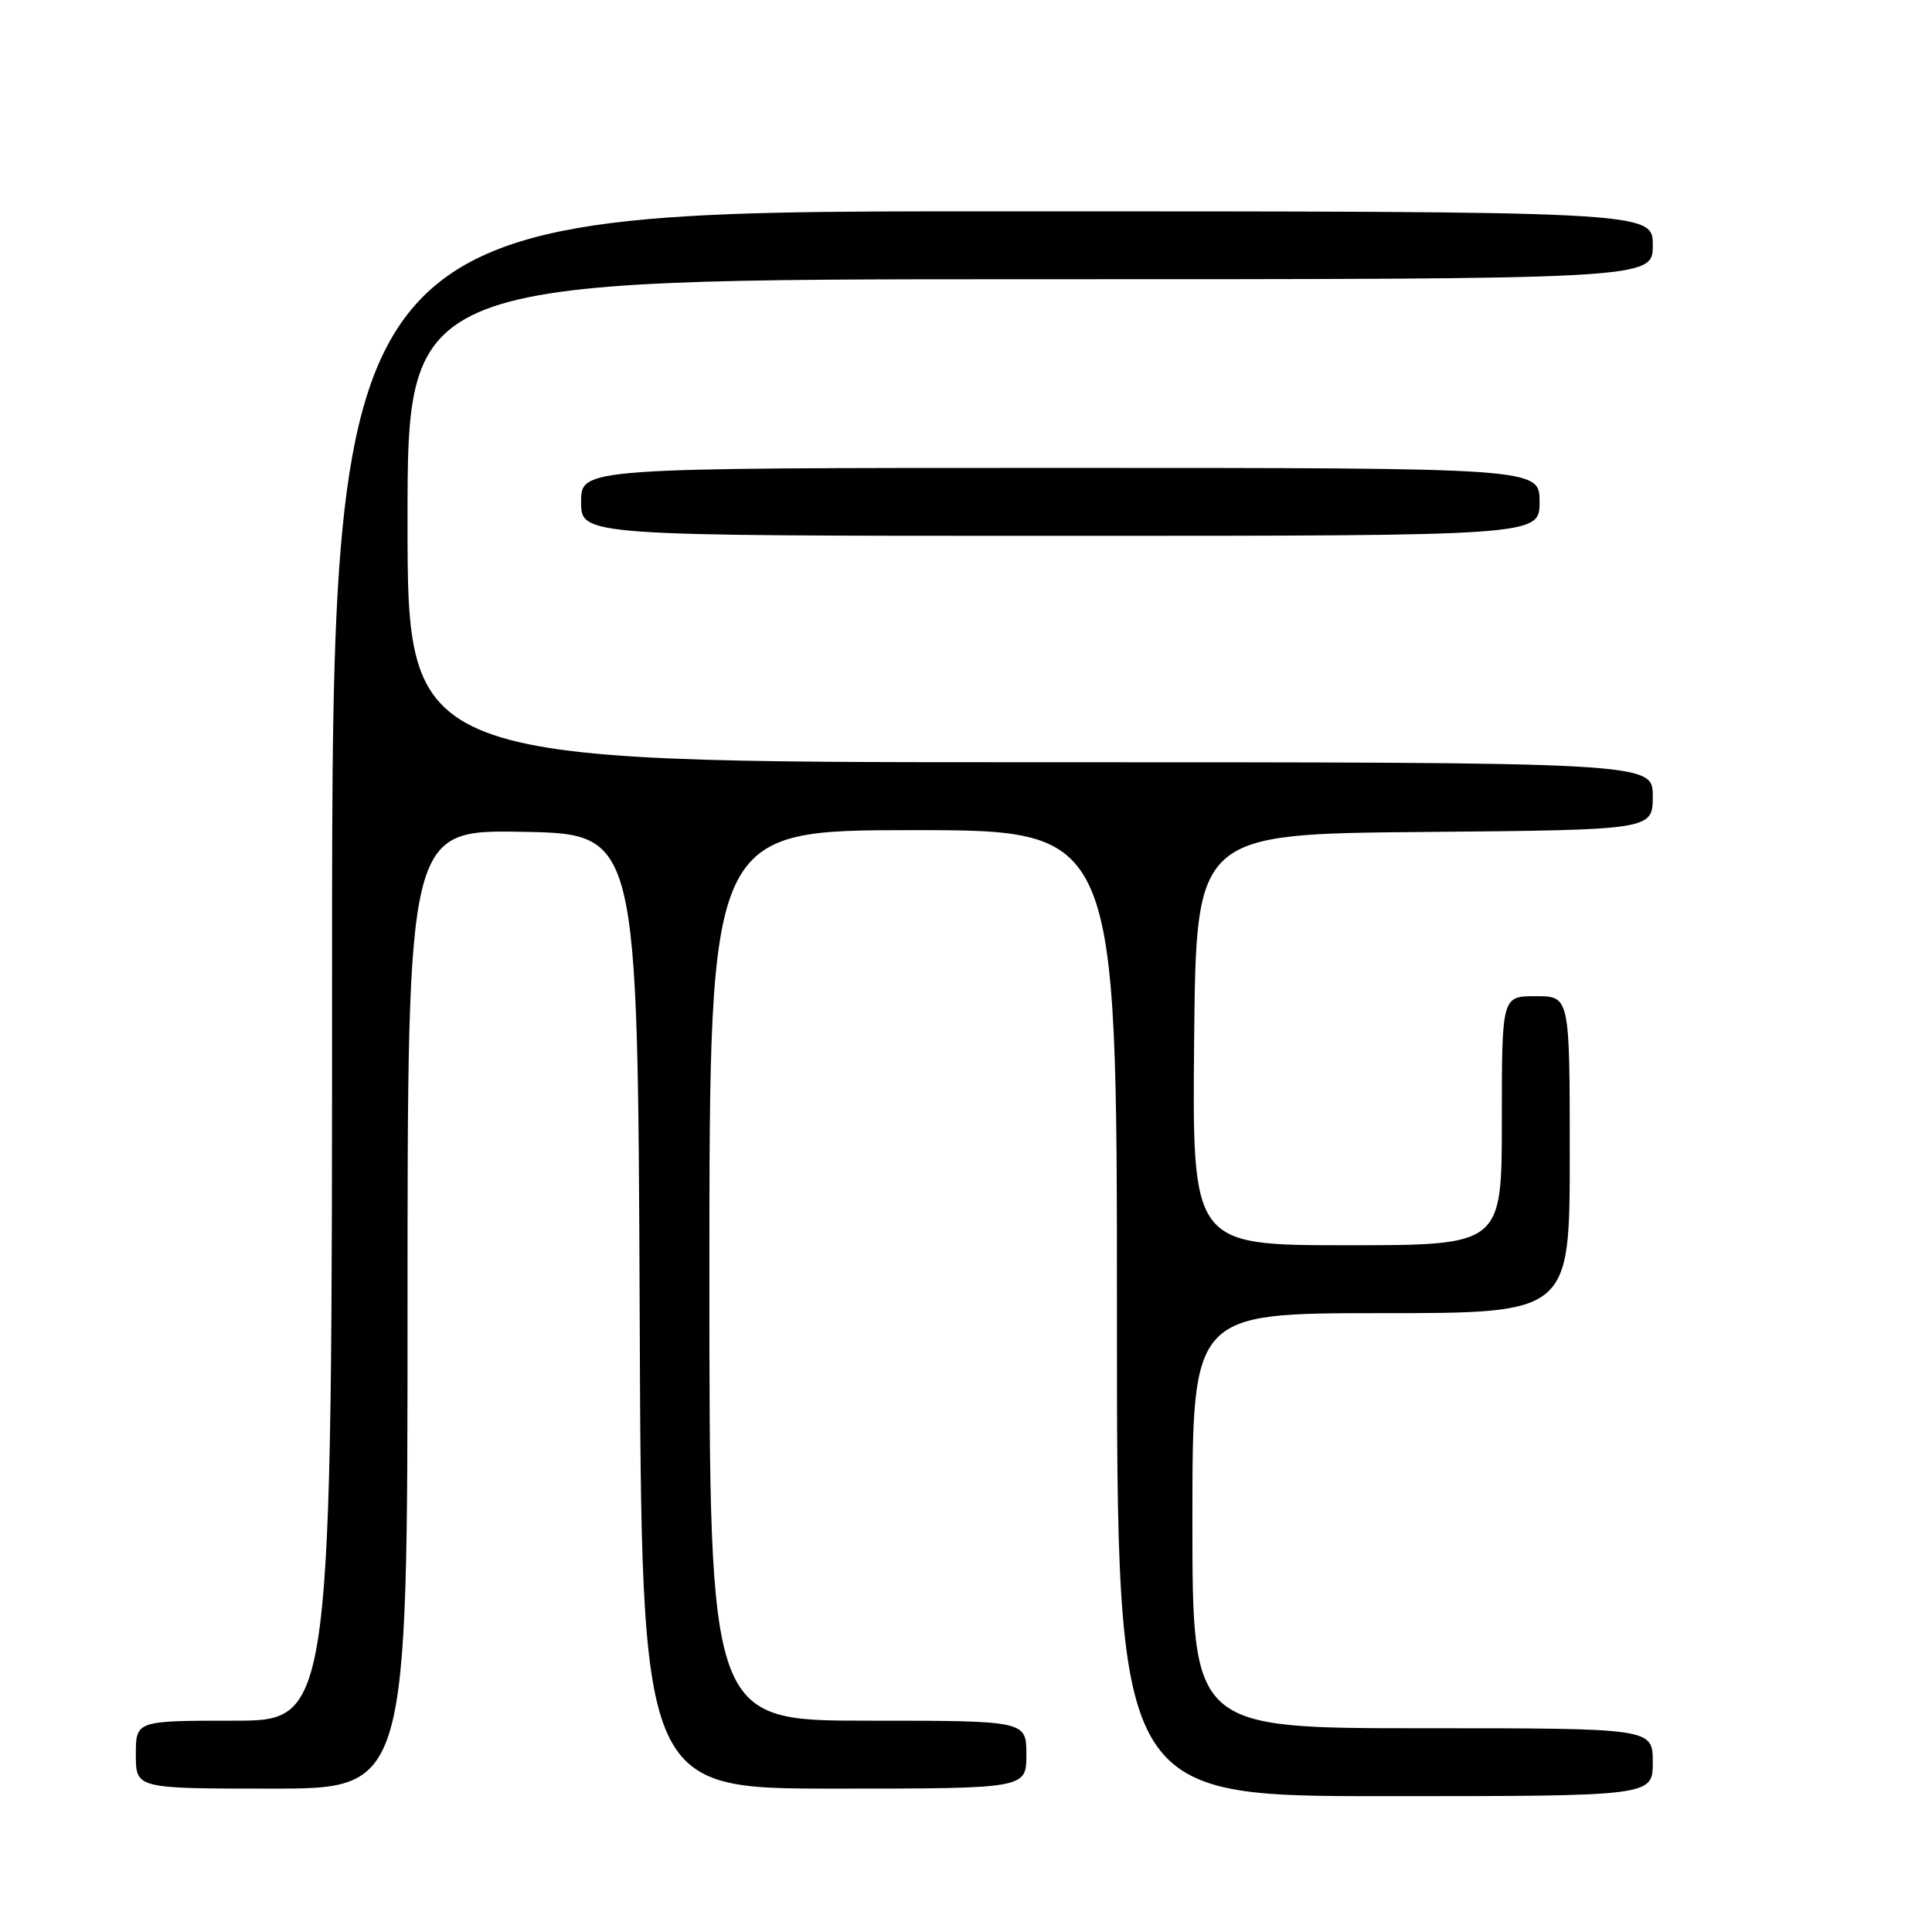 <?xml version="1.0" encoding="UTF-8" standalone="no"?>
<!DOCTYPE svg PUBLIC "-//W3C//DTD SVG 1.1//EN" "http://www.w3.org/Graphics/SVG/1.1/DTD/svg11.dtd" >
<svg xmlns="http://www.w3.org/2000/svg" xmlns:xlink="http://www.w3.org/1999/xlink" version="1.1" viewBox="0 0 256 256">
 <g >
 <path fill="currentColor"
d=" M 219.00 233.50 C 219.00 229.00 219.00 229.00 188.50 229.00 C 158.00 229.00 158.00 229.00 158.00 201.50 C 158.00 174.00 158.00 174.00 183.00 174.00 C 208.00 174.00 208.00 174.00 208.00 153.00 C 208.00 132.00 208.00 132.00 203.50 132.00 C 199.00 132.00 199.00 132.00 199.00 148.50 C 199.00 165.00 199.00 165.00 178.48 165.00 C 157.97 165.00 157.97 165.00 158.23 137.75 C 158.50 110.50 158.50 110.50 188.75 110.24 C 219.00 109.97 219.00 109.97 219.00 105.49 C 219.00 101.00 219.00 101.00 136.50 101.00 C 54.00 101.00 54.00 101.00 54.00 69.00 C 54.00 37.00 54.00 37.00 136.50 37.00 C 219.00 37.00 219.00 37.00 219.00 32.50 C 219.00 28.00 219.00 28.00 131.50 28.00 C 44.00 28.00 44.00 28.00 44.00 128.00 C 44.00 228.00 44.00 228.00 31.00 228.00 C 18.00 228.00 18.00 228.00 18.00 232.50 C 18.00 237.00 18.00 237.00 36.00 237.00 C 54.00 237.00 54.00 237.00 54.00 173.47 C 54.00 109.95 54.00 109.95 69.25 110.22 C 84.50 110.50 84.50 110.50 84.76 173.75 C 85.01 237.00 85.01 237.00 110.51 237.00 C 136.00 237.00 136.00 237.00 136.00 232.50 C 136.00 228.00 136.00 228.00 115.00 228.00 C 94.00 228.00 94.00 228.00 94.00 169.00 C 94.00 110.00 94.00 110.00 121.00 110.00 C 148.00 110.00 148.00 110.00 148.00 174.00 C 148.00 238.00 148.00 238.00 183.50 238.00 C 219.00 238.00 219.00 238.00 219.00 233.50 Z  M 204.00 66.50 C 204.00 62.00 204.00 62.00 140.50 62.00 C 77.00 62.00 77.00 62.00 77.00 66.50 C 77.00 71.00 77.00 71.00 140.50 71.00 C 204.00 71.00 204.00 71.00 204.00 66.50 Z "/>
</g>
</svg>